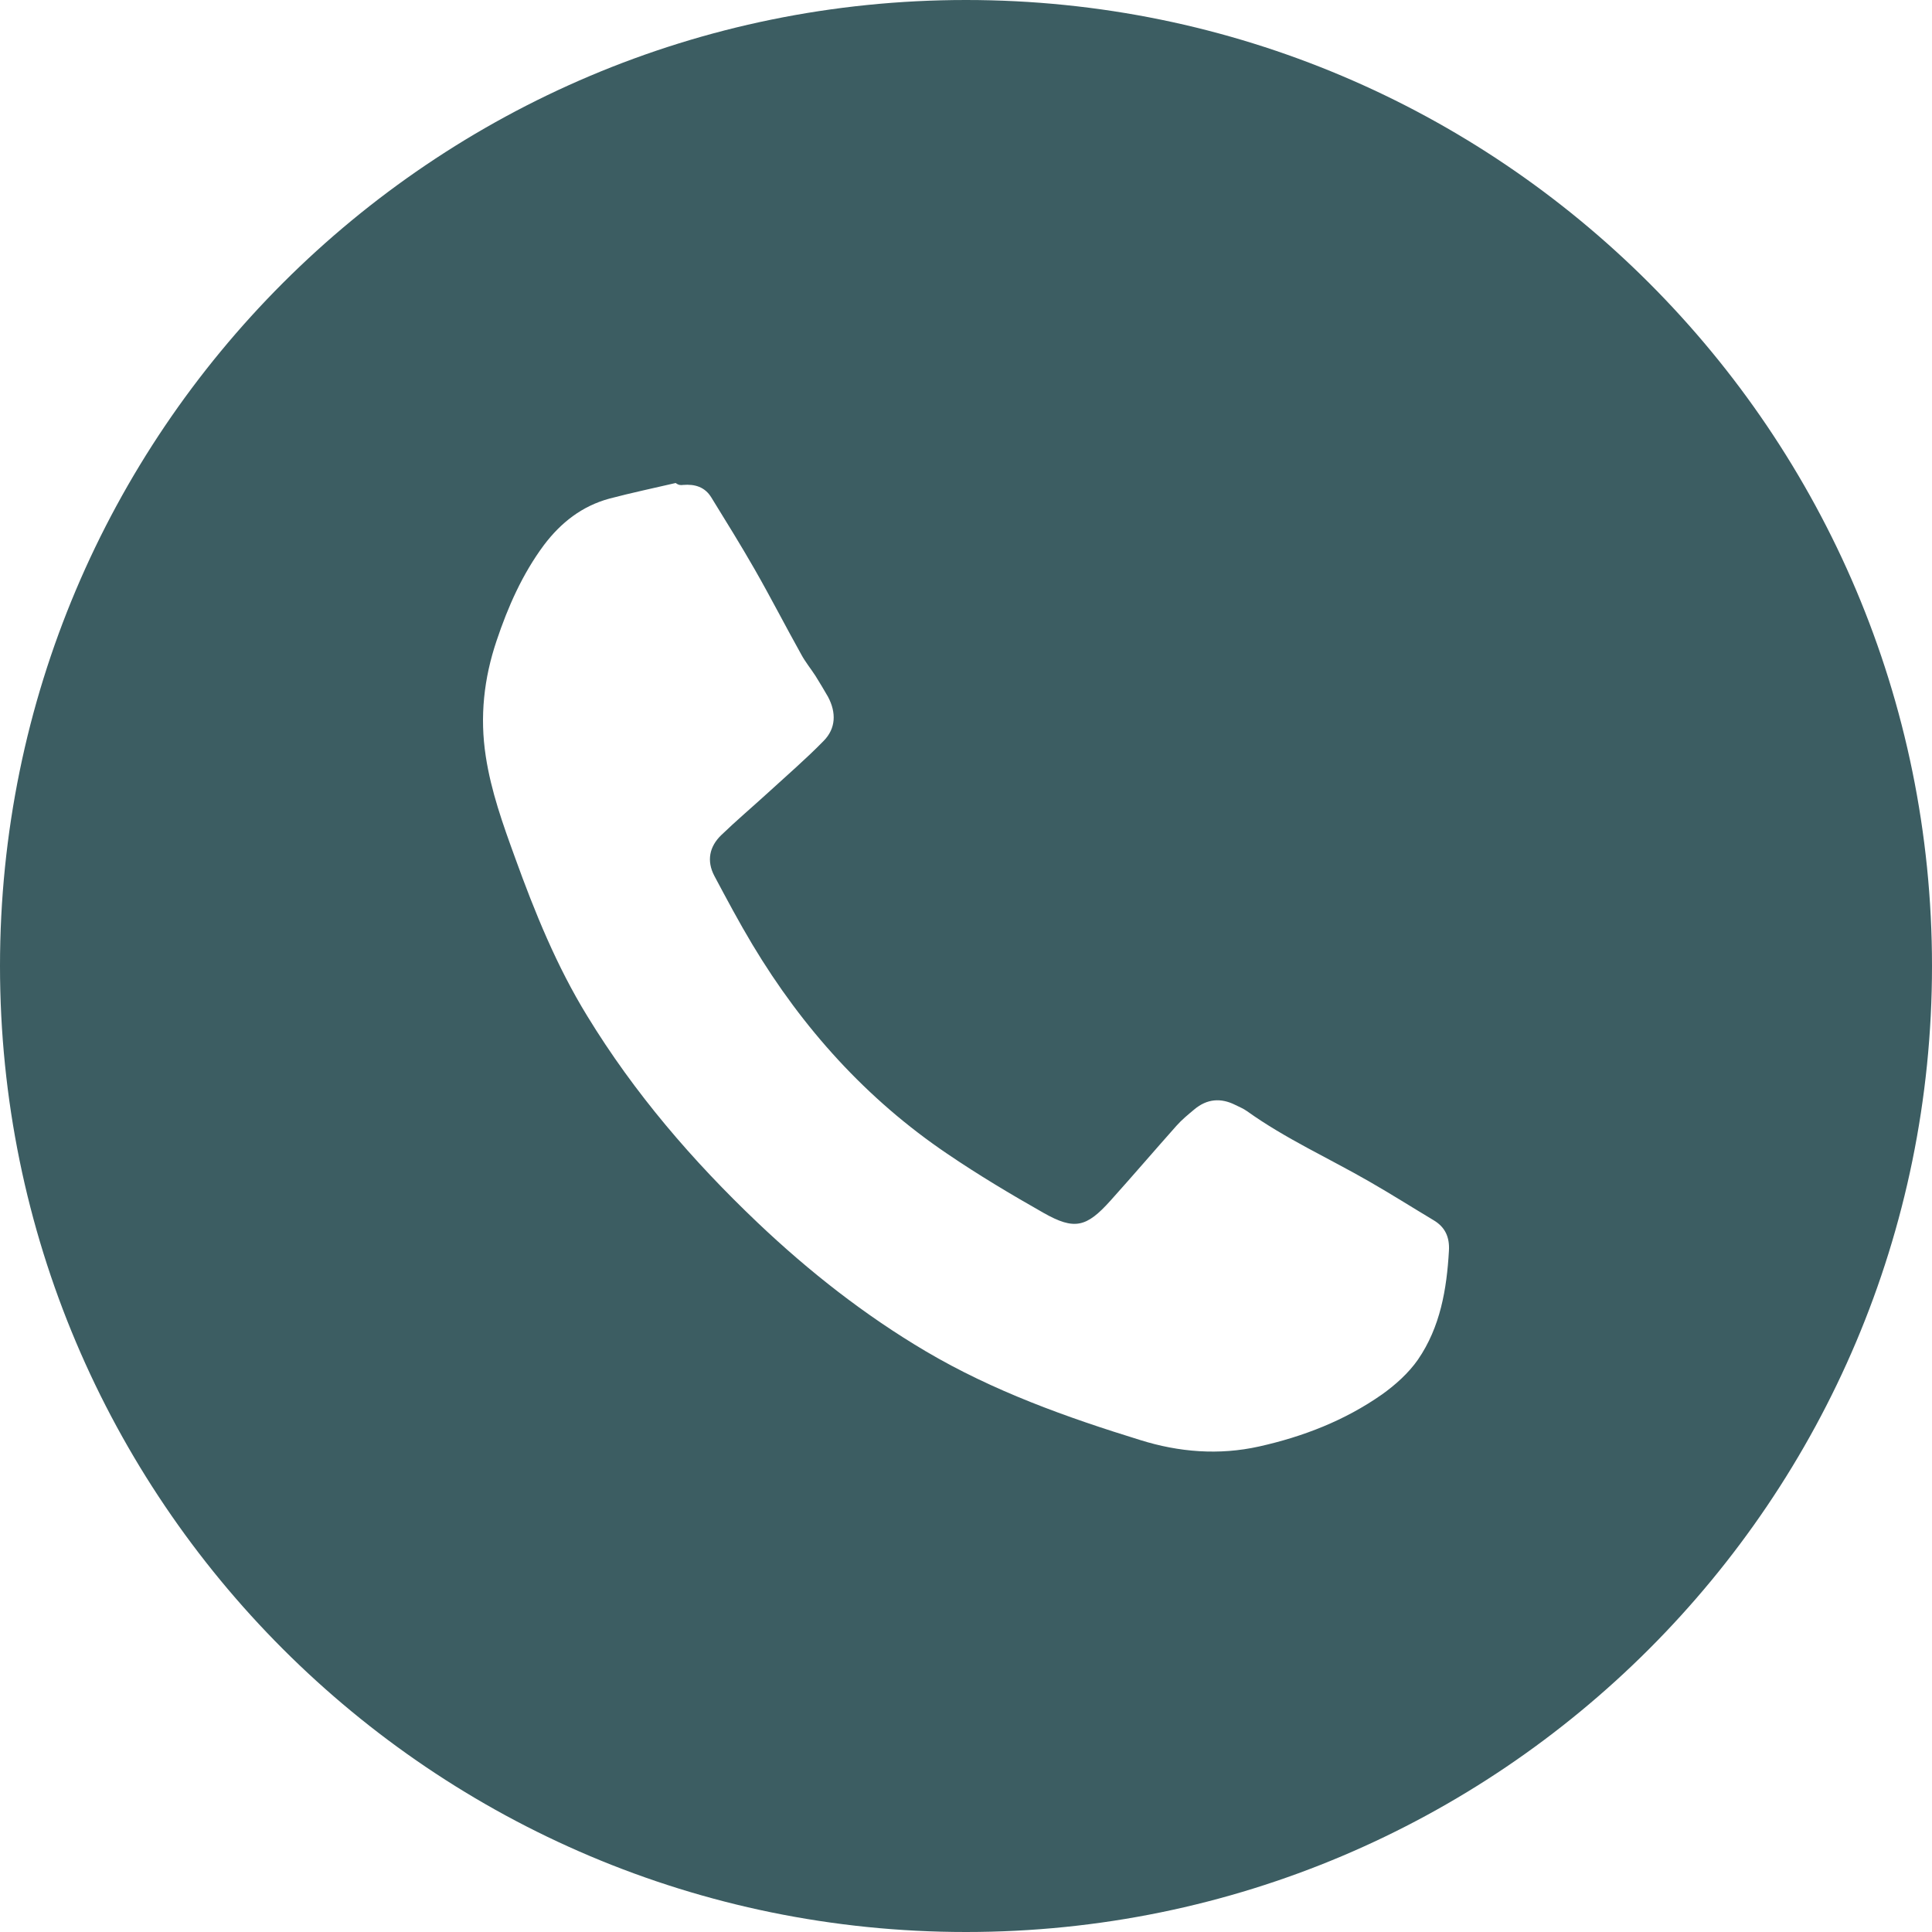 <svg width="30" height="30" viewBox="0 0 30 30" fill="none" xmlns="http://www.w3.org/2000/svg">
<path d="M15 0C23.284 0 30 6.716 30 15C30 23.284 23.284 30 15 30C6.716 30 0 23.284 0 15C0 6.716 6.716 0 15 0ZM10.492 7.5C10.149 7.58 9.805 7.652 9.464 7.742C9.039 7.857 8.71 8.114 8.446 8.464C8.111 8.915 7.888 9.421 7.711 9.949C7.514 10.534 7.448 11.127 7.543 11.744C7.626 12.289 7.809 12.799 7.996 13.313C8.304 14.166 8.643 15.002 9.119 15.777C9.849 16.973 10.753 18.024 11.765 18.986C12.563 19.744 13.427 20.422 14.376 20.983C15.421 21.6 16.557 22.007 17.709 22.362C18.306 22.549 18.928 22.6 19.551 22.461C20.236 22.308 20.881 22.058 21.458 21.654C21.666 21.506 21.872 21.322 22.018 21.112C22.365 20.607 22.465 20.019 22.499 19.421C22.511 19.208 22.439 19.053 22.26 18.947C21.928 18.748 21.599 18.54 21.261 18.346C20.63 17.983 19.962 17.682 19.365 17.255C19.31 17.215 19.243 17.188 19.181 17.157C18.956 17.044 18.741 17.062 18.545 17.227C18.449 17.307 18.349 17.389 18.267 17.482C17.922 17.87 17.588 18.26 17.242 18.645C16.87 19.059 16.684 19.105 16.205 18.834C15.697 18.546 15.193 18.245 14.709 17.916C13.454 17.067 12.461 15.964 11.684 14.668C11.474 14.318 11.284 13.96 11.093 13.602C10.969 13.367 11.016 13.145 11.199 12.968C11.435 12.741 11.686 12.528 11.928 12.307C12.217 12.042 12.518 11.783 12.79 11.504C12.981 11.31 12.987 11.065 12.858 10.821C12.796 10.714 12.731 10.604 12.664 10.497C12.591 10.384 12.503 10.277 12.44 10.159C12.195 9.72 11.966 9.273 11.717 8.838C11.501 8.461 11.273 8.094 11.047 7.727C10.946 7.56 10.789 7.515 10.607 7.53C10.572 7.535 10.537 7.535 10.492 7.5Z" fill="#3C5D62"/>
</svg>
